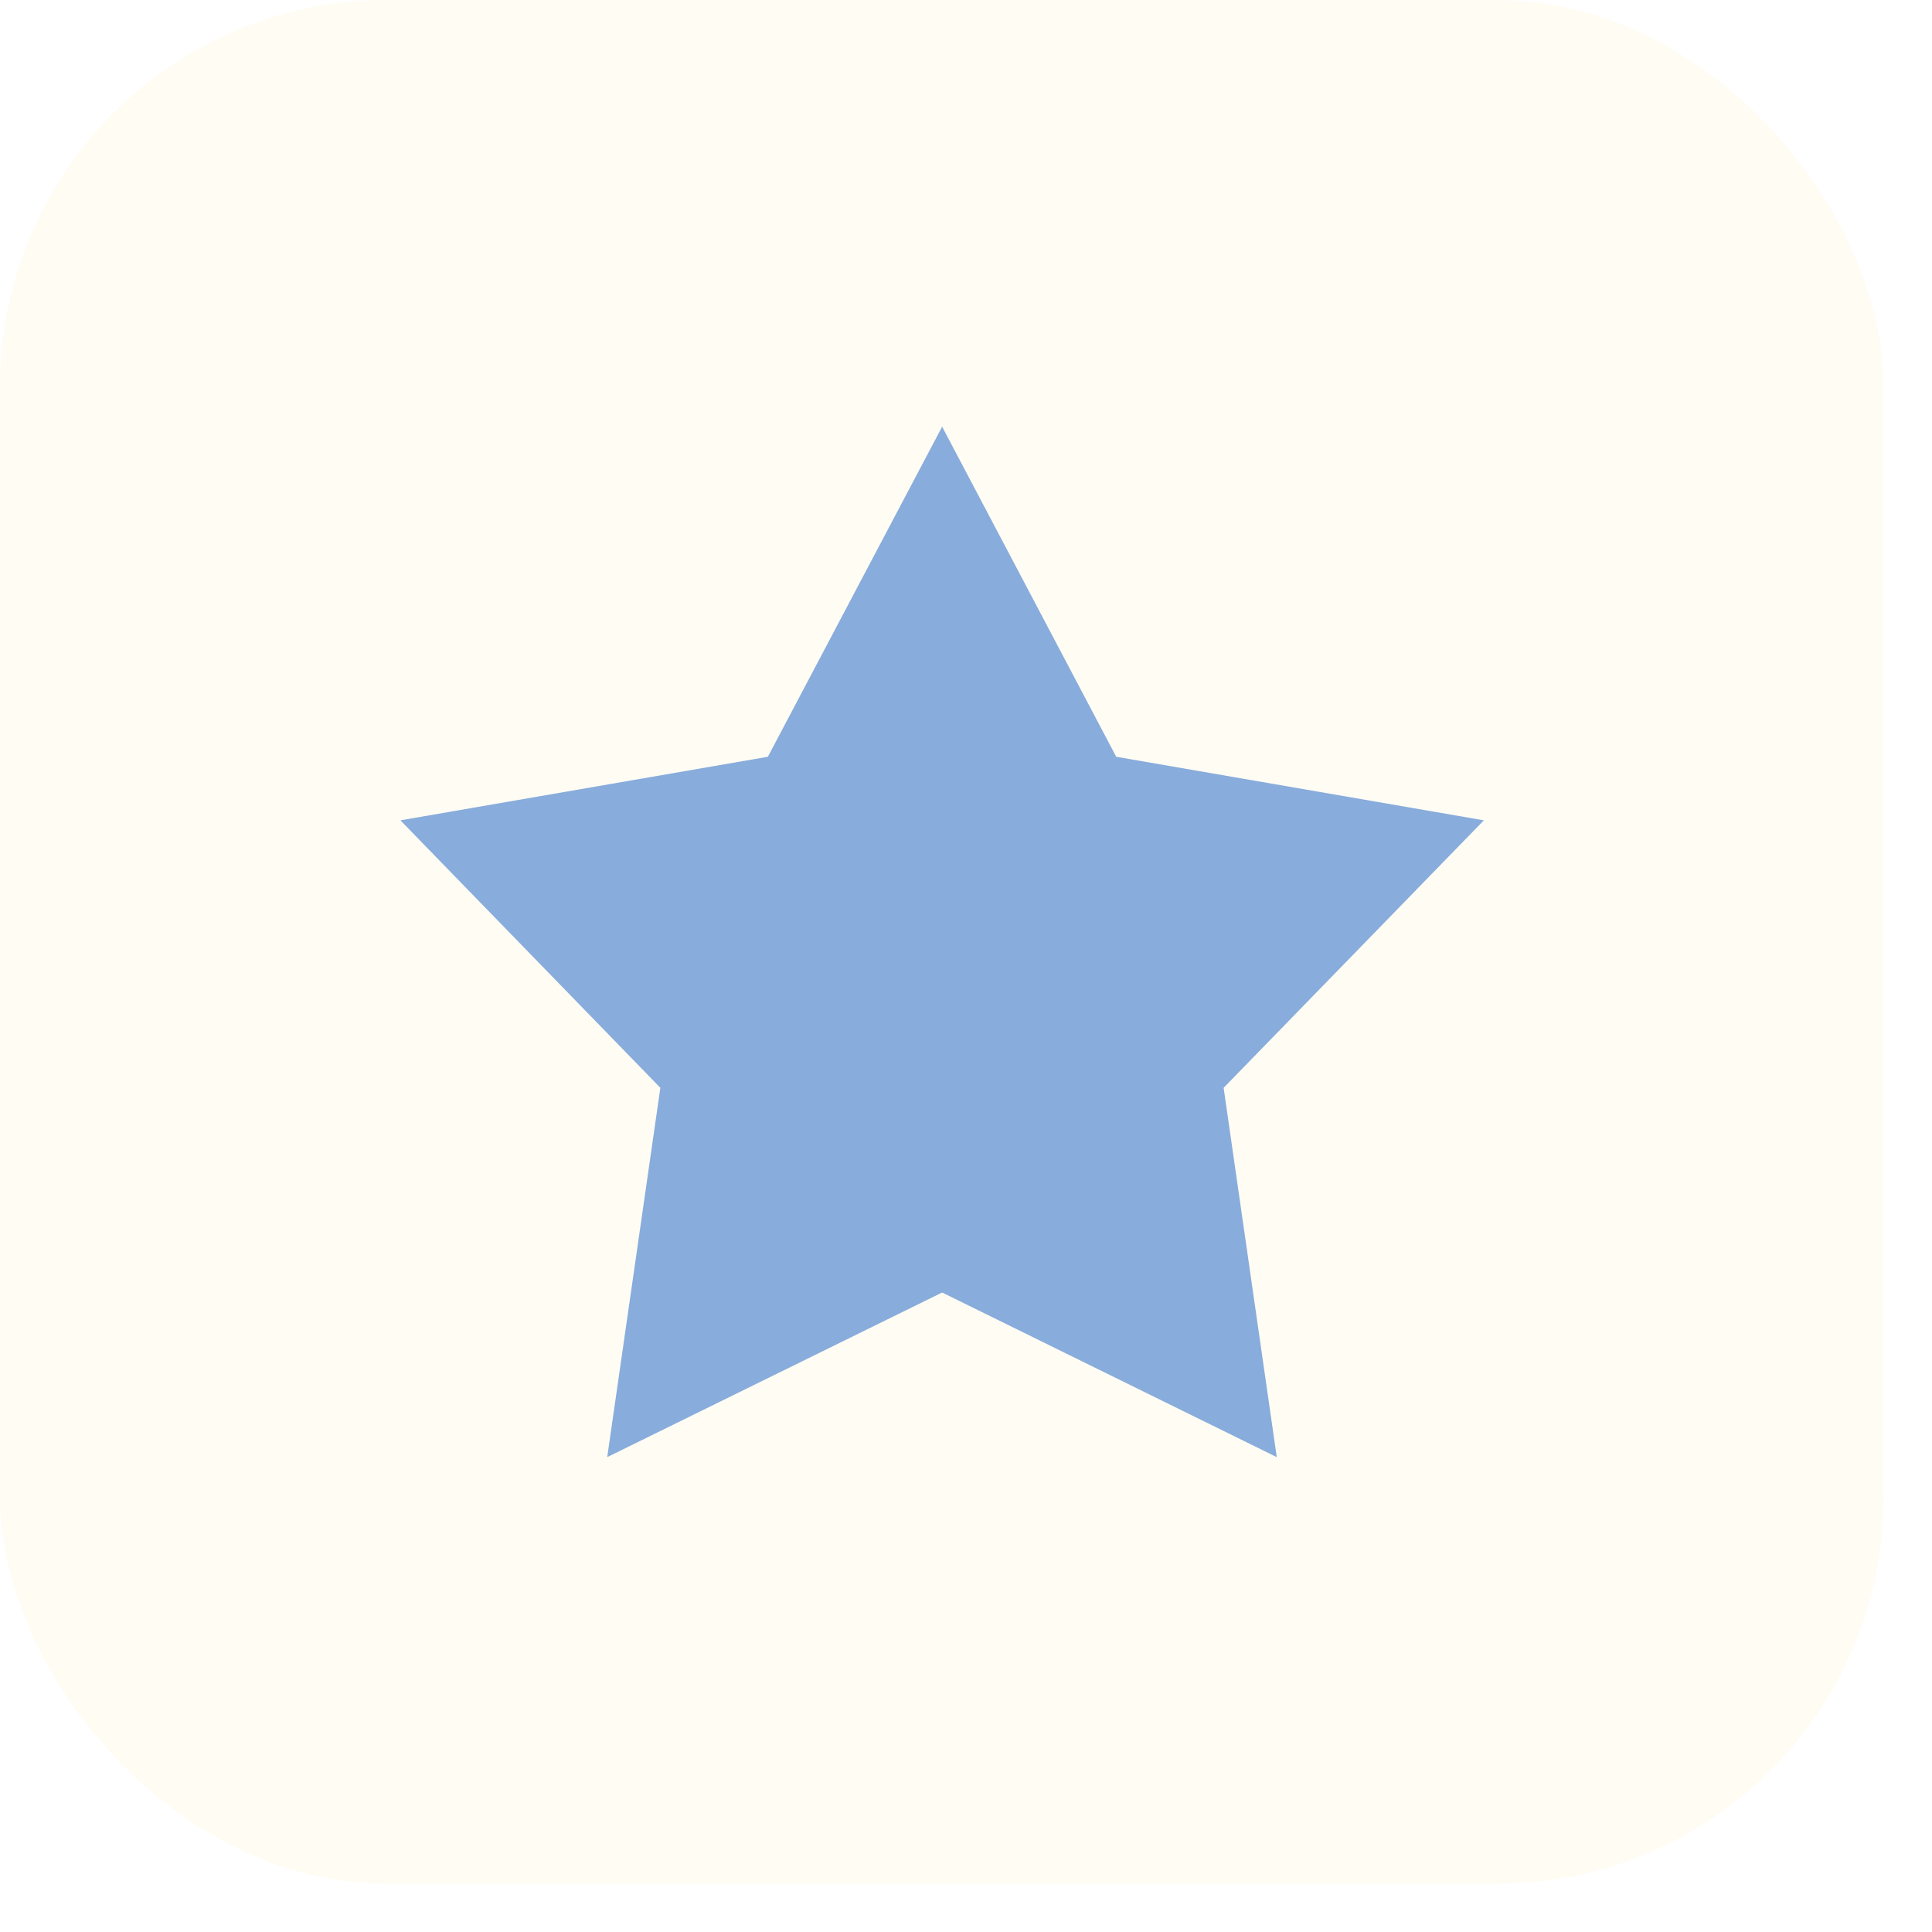 <svg width="20" height="20" viewBox="0 0 20 20" fill="none" xmlns="http://www.w3.org/2000/svg">
<rect width="19.5" height="19.5" rx="4" fill="#FED577" fill-opacity="0.08"/>
<g clip-path="url(#clip0_54_2045)">
<g clip-path="url(#clip1_54_2045)">
<path d="M9.753 4.417L11.555 7.834L15.361 8.492L12.667 11.261L13.217 15.084L9.753 13.38L6.286 15.084L6.836 11.261L4.145 8.492L7.949 7.834L9.753 4.417Z" fill="#88ACDB"/>
</g>
</g>
<defs>
<clipPath id="clip0_54_2045">
<rect width="12" height="12" fill="white" transform="translate(3.75 3.75)"/>
</clipPath>
<clipPath id="clip1_54_2045">
<rect width="12" height="12" fill="white" transform="translate(3.75 3.75)"/>
</clipPath>
</defs>
</svg>
